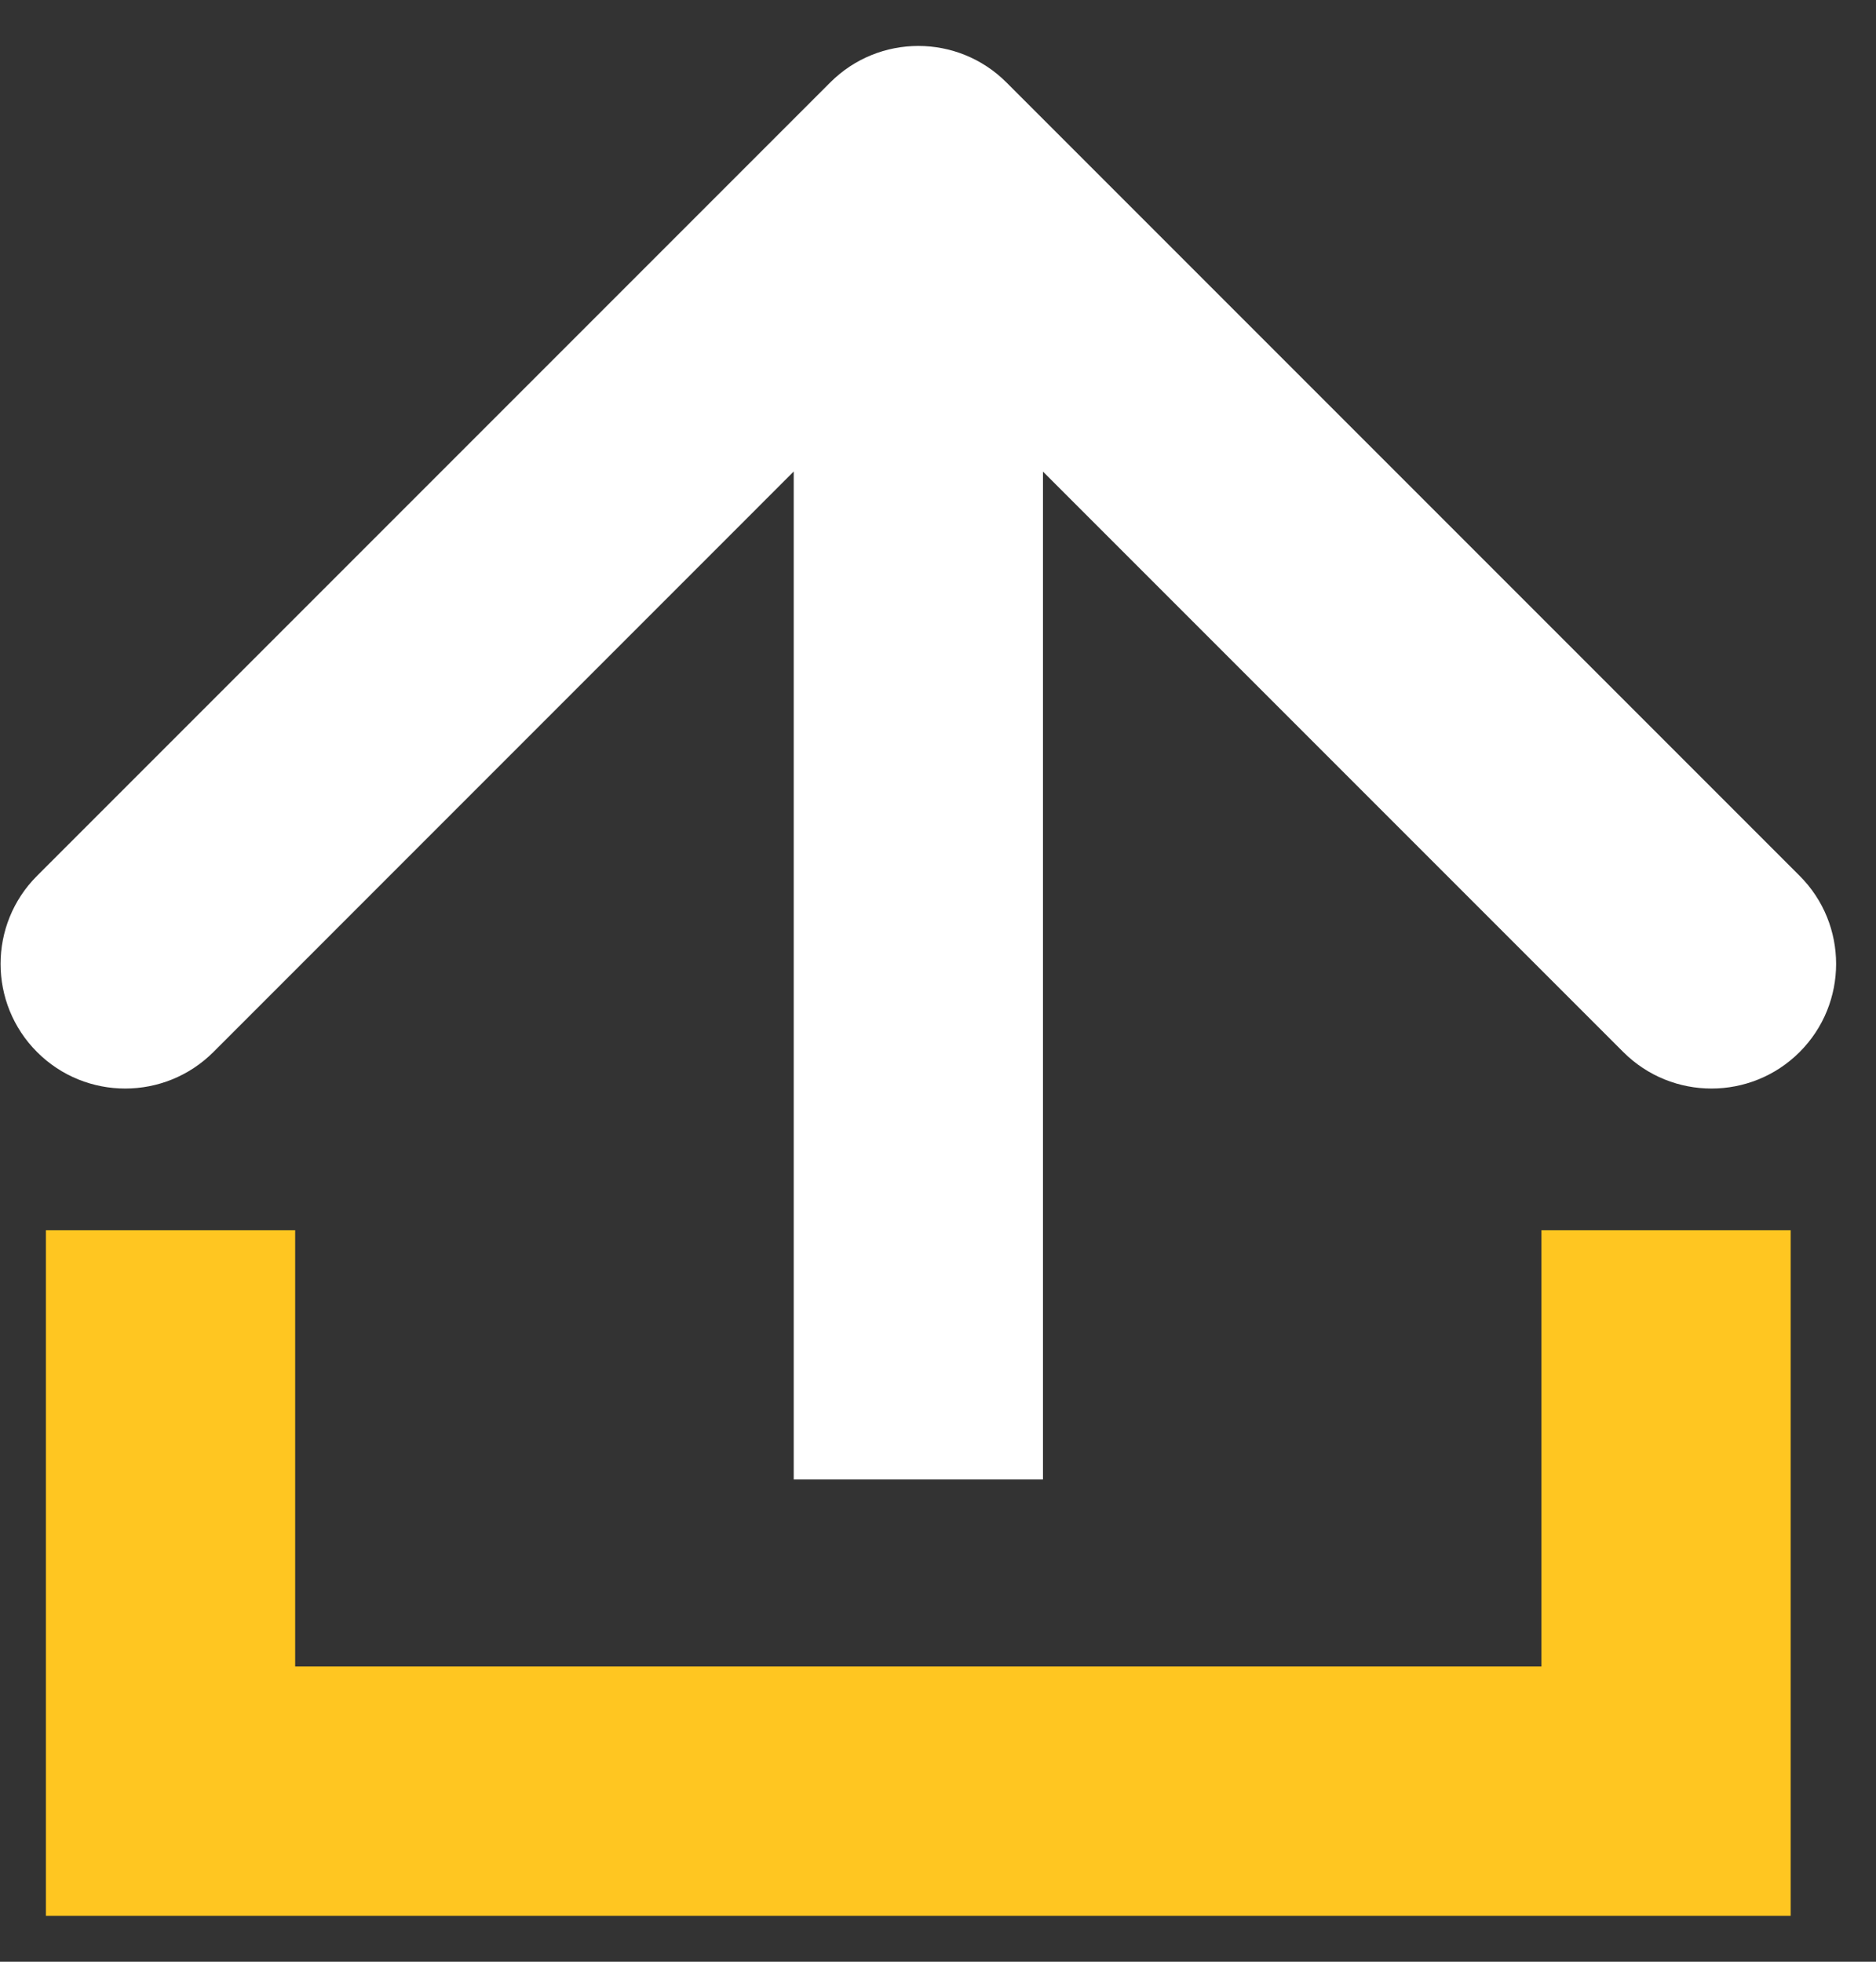 <svg width="22" height="23" viewBox="0 0 22 23" fill="none" xmlns="http://www.w3.org/2000/svg">
<rect x="0" y="0" width="22" height="23" fill="#333333" stroke="none"/>
<path d="M2 14.423V21H19.538V14.423" stroke="#FFC621" stroke-width="2.923"/>
<path d="M11.803 0.967C11.232 0.396 10.307 0.396 9.736 0.967L0.435 10.268C-0.136 10.838 -0.136 11.764 0.435 12.335C1.005 12.905 1.931 12.905 2.502 12.335L10.769 4.067L19.037 12.335C19.608 12.905 20.533 12.905 21.104 12.335C21.675 11.764 21.675 10.838 21.104 10.268L11.803 0.967ZM10.769 17.346L12.231 17.346L12.231 2L10.769 2L9.308 2L9.308 17.346L10.769 17.346Z" fill="white"/>
</svg>
